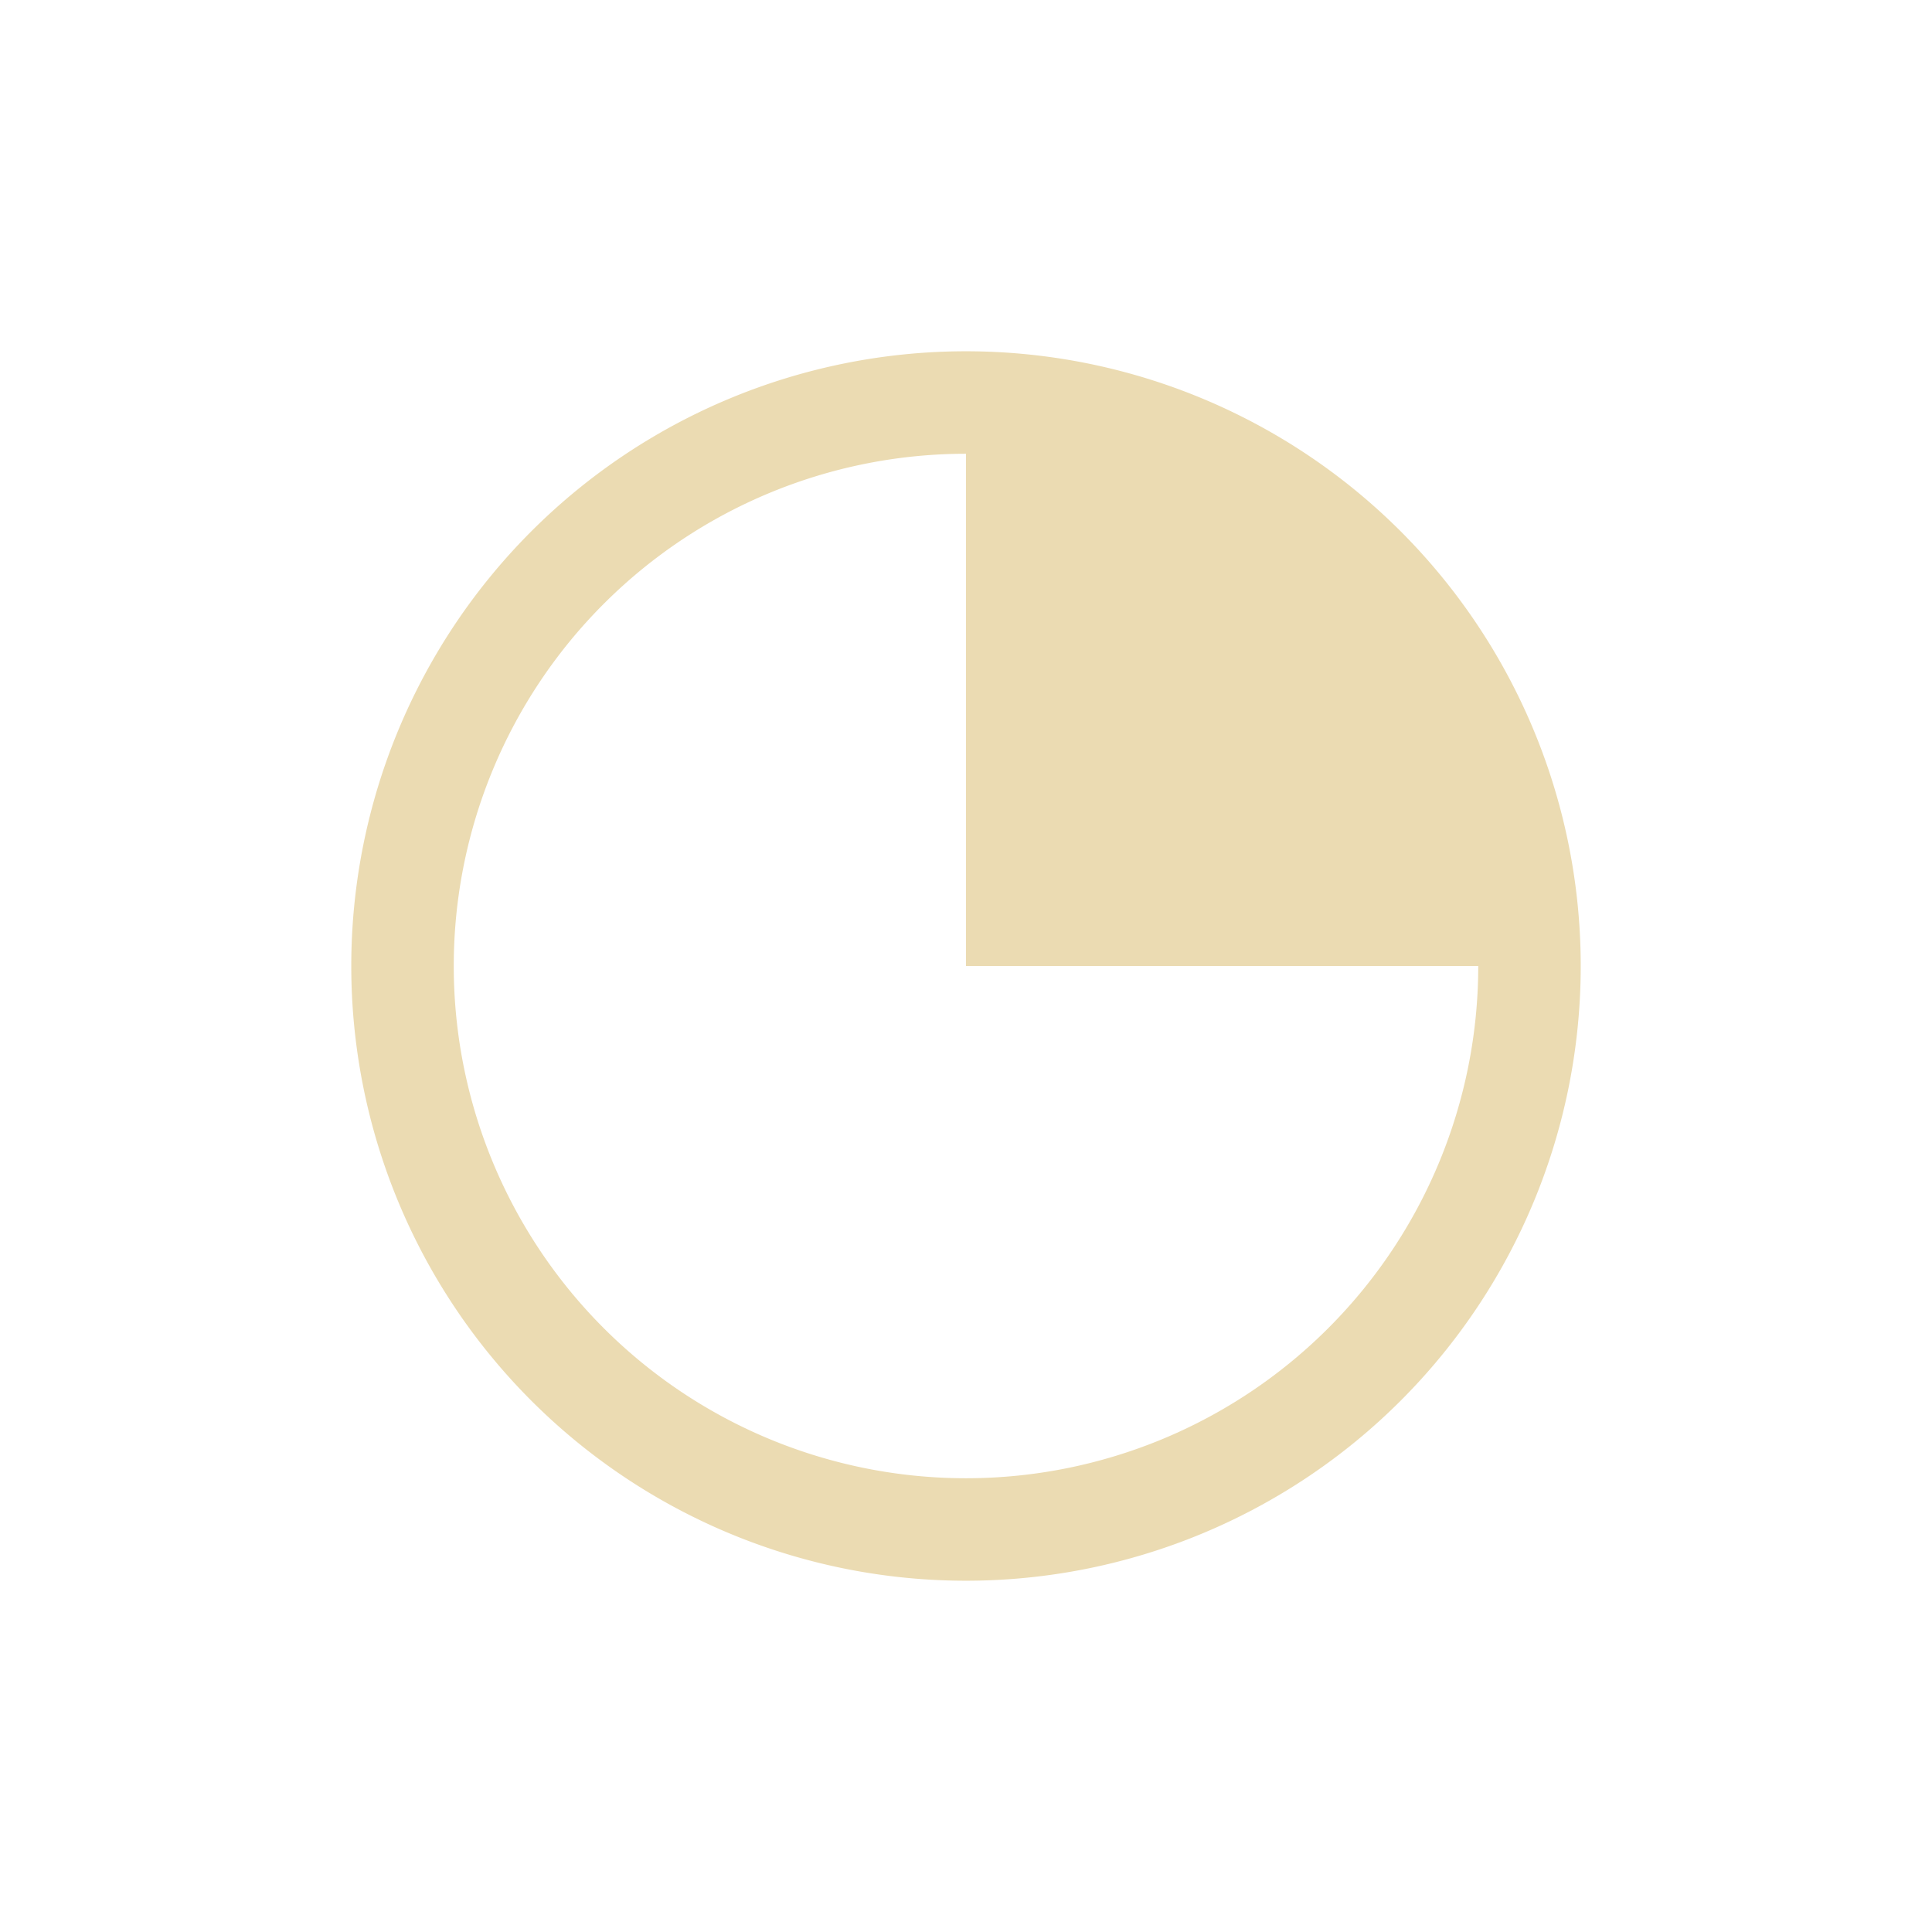 <svg width="22" height="22" version="1.1" viewBox="0 0 22 22" xmlns="http://www.w3.org/2000/svg">
    <defs>
        <style type="text/css">
            .ColorScheme-Text {
                color: #ebdbb2;
            }

            .ColorScheme-Highlight {
                color: #458588;
            }
        </style>
    </defs>
    <path class="ColorScheme-Text"
        d="m11 4a7 7 0 0 0-7 7 7 7 0 0 0 7 7 7 7 0 0 0 7-7 7 7 0 0 0-7-7zm0 1.167v5.833h5.833a5.833 5.833 0 0 1-5.833 5.833 5.833 5.833 0 0 1-5.833-5.833 5.833 5.833 0 0 1 5.833-5.833z"
        fill="currentColor" stroke-width="1.167" />
</svg>